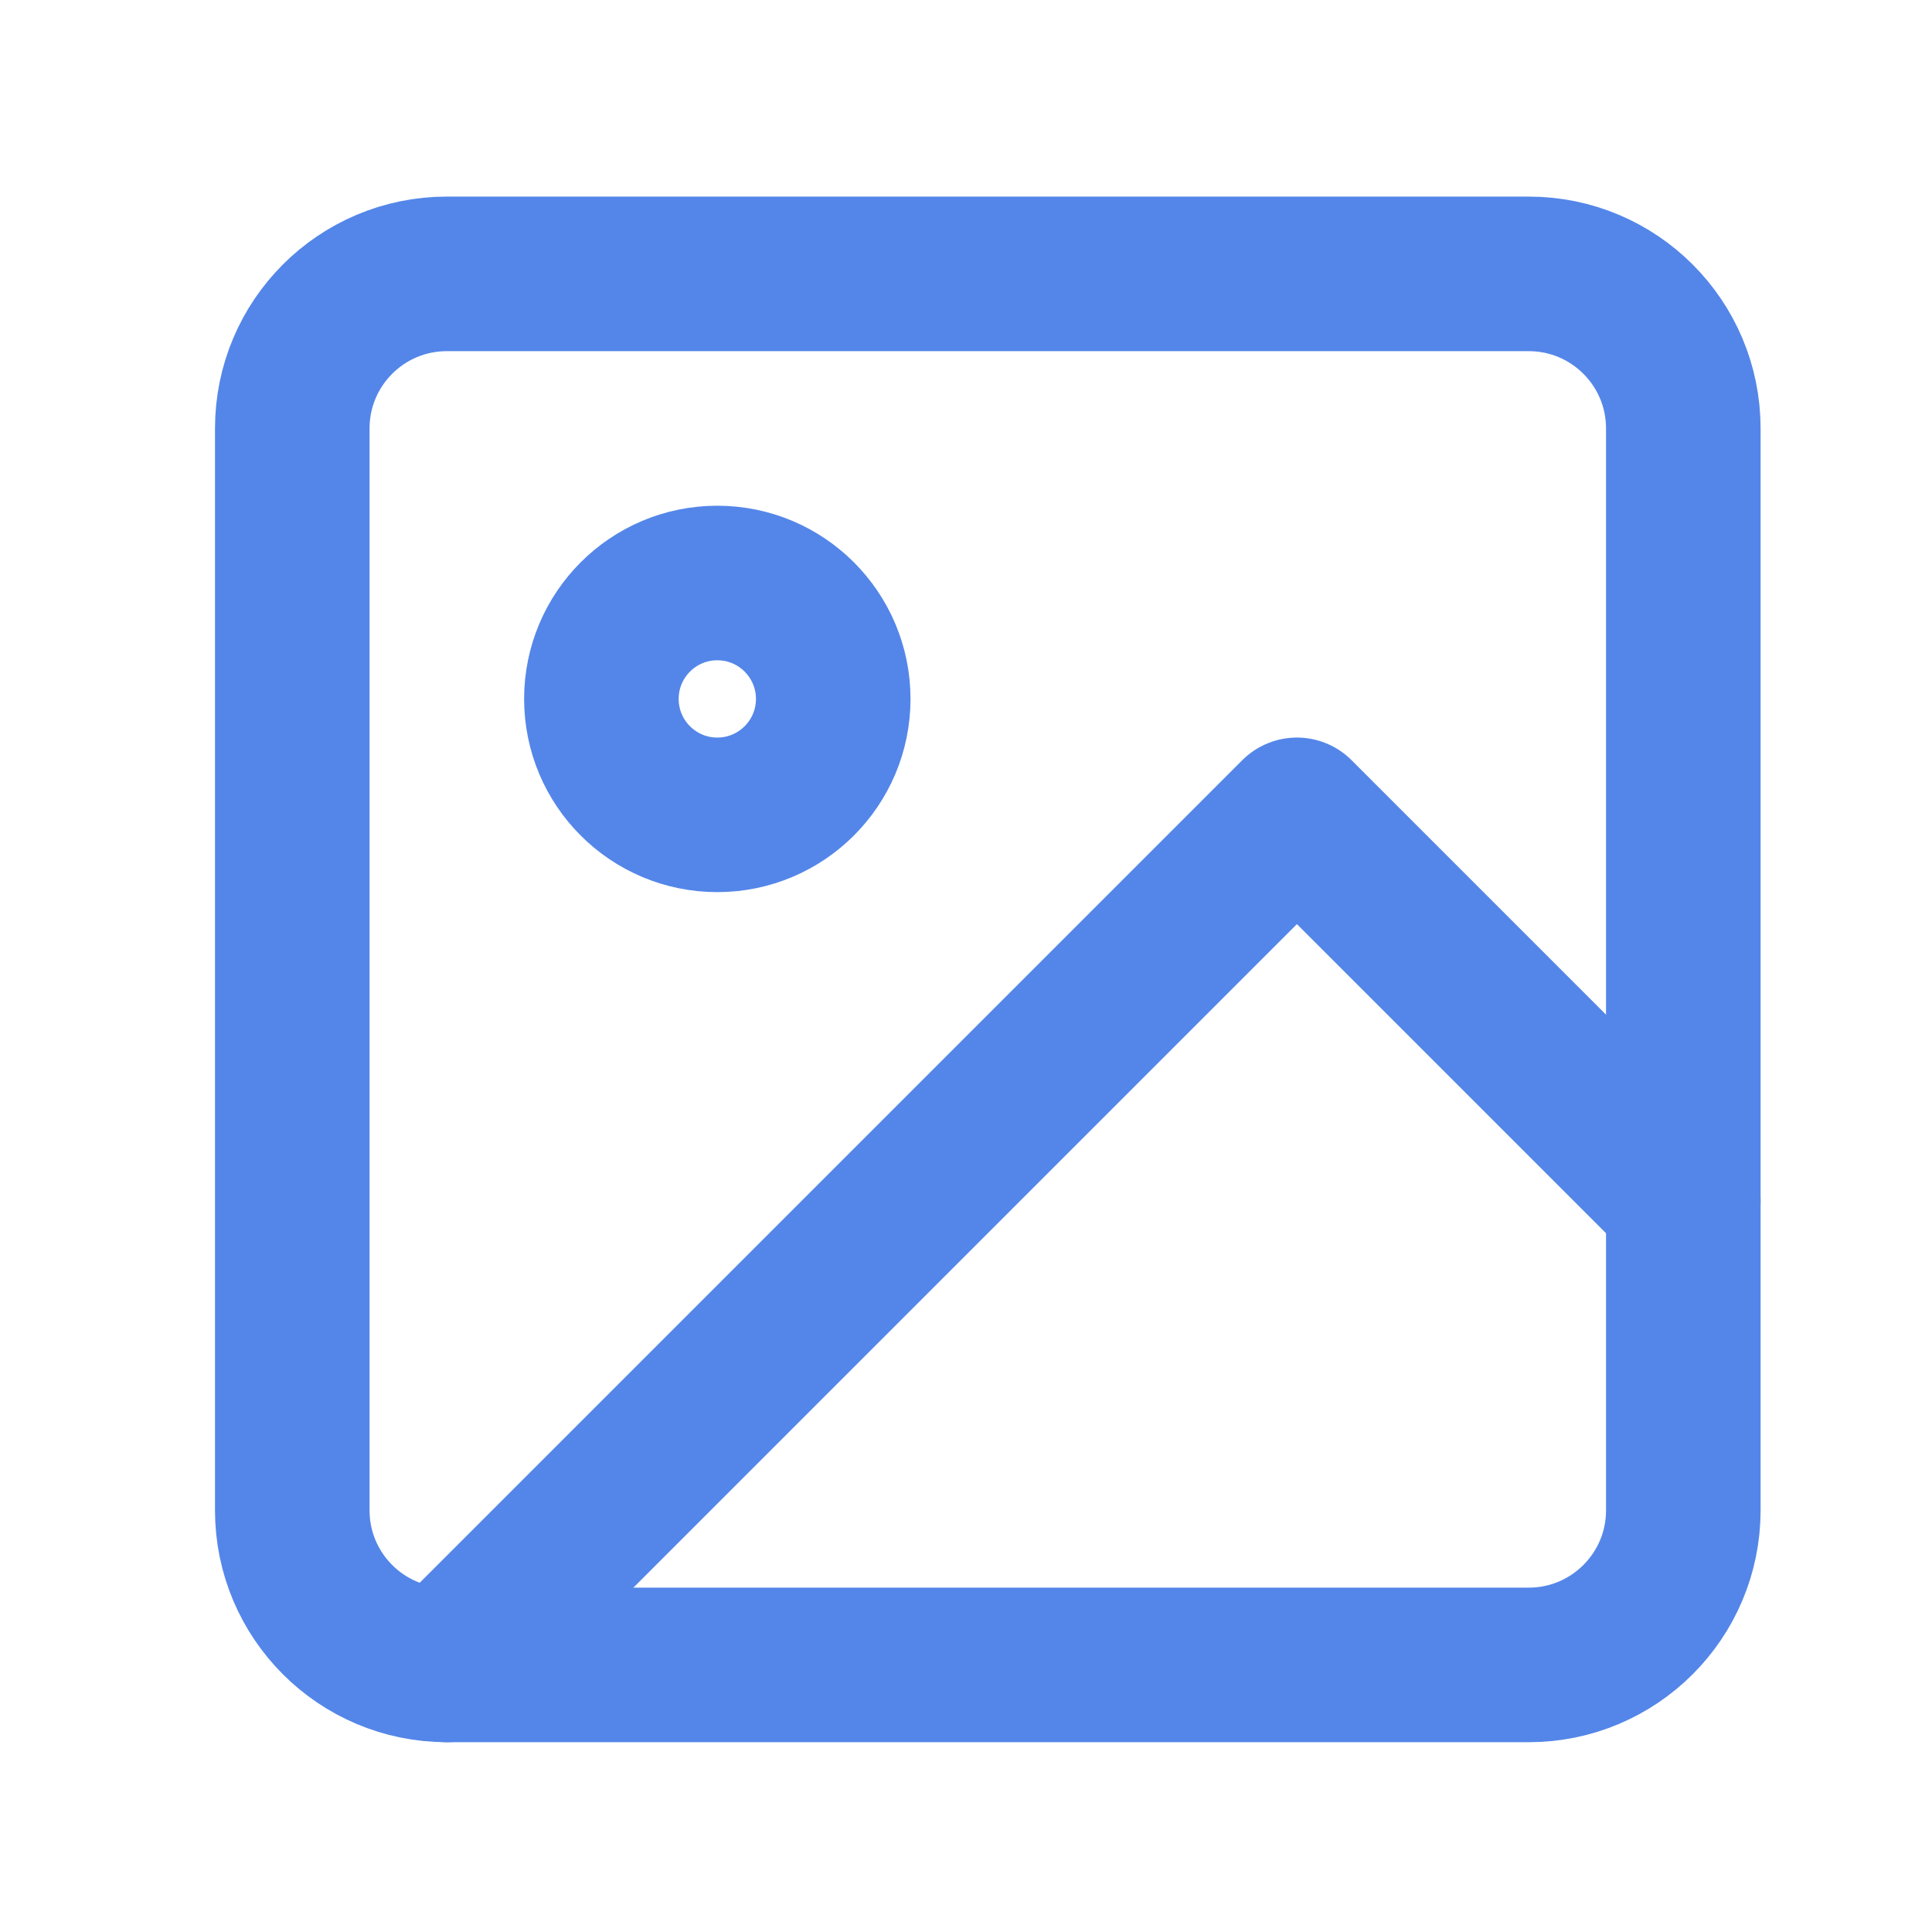 <svg width="25" height="25" viewBox="0 0 25 25" fill="none" xmlns="http://www.w3.org/2000/svg">
<path d="M19.782 3.544H5.782C4.677 3.544 3.782 4.439 3.782 5.544V19.544C3.782 20.648 4.677 21.544 5.782 21.544H19.782C20.886 21.544 21.782 20.648 21.782 19.544V5.544C21.782 4.439 20.886 3.544 19.782 3.544Z" stroke="#5486E9" stroke-width="2" stroke-linecap="round" stroke-linejoin="round"/>
<path d="M9.282 10.544C10.11 10.544 10.782 9.872 10.782 9.044C10.782 8.216 10.11 7.544 9.282 7.544C8.453 7.544 7.782 8.216 7.782 9.044C7.782 9.872 8.453 10.544 9.282 10.544Z" stroke="#5486E9" stroke-width="2" stroke-linecap="round" stroke-linejoin="round"/>
<path d="M21.782 15.544L16.782 10.544L5.782 21.544" stroke="#5486E9" stroke-width="2" stroke-linecap="round" stroke-linejoin="round"/>
</svg>
